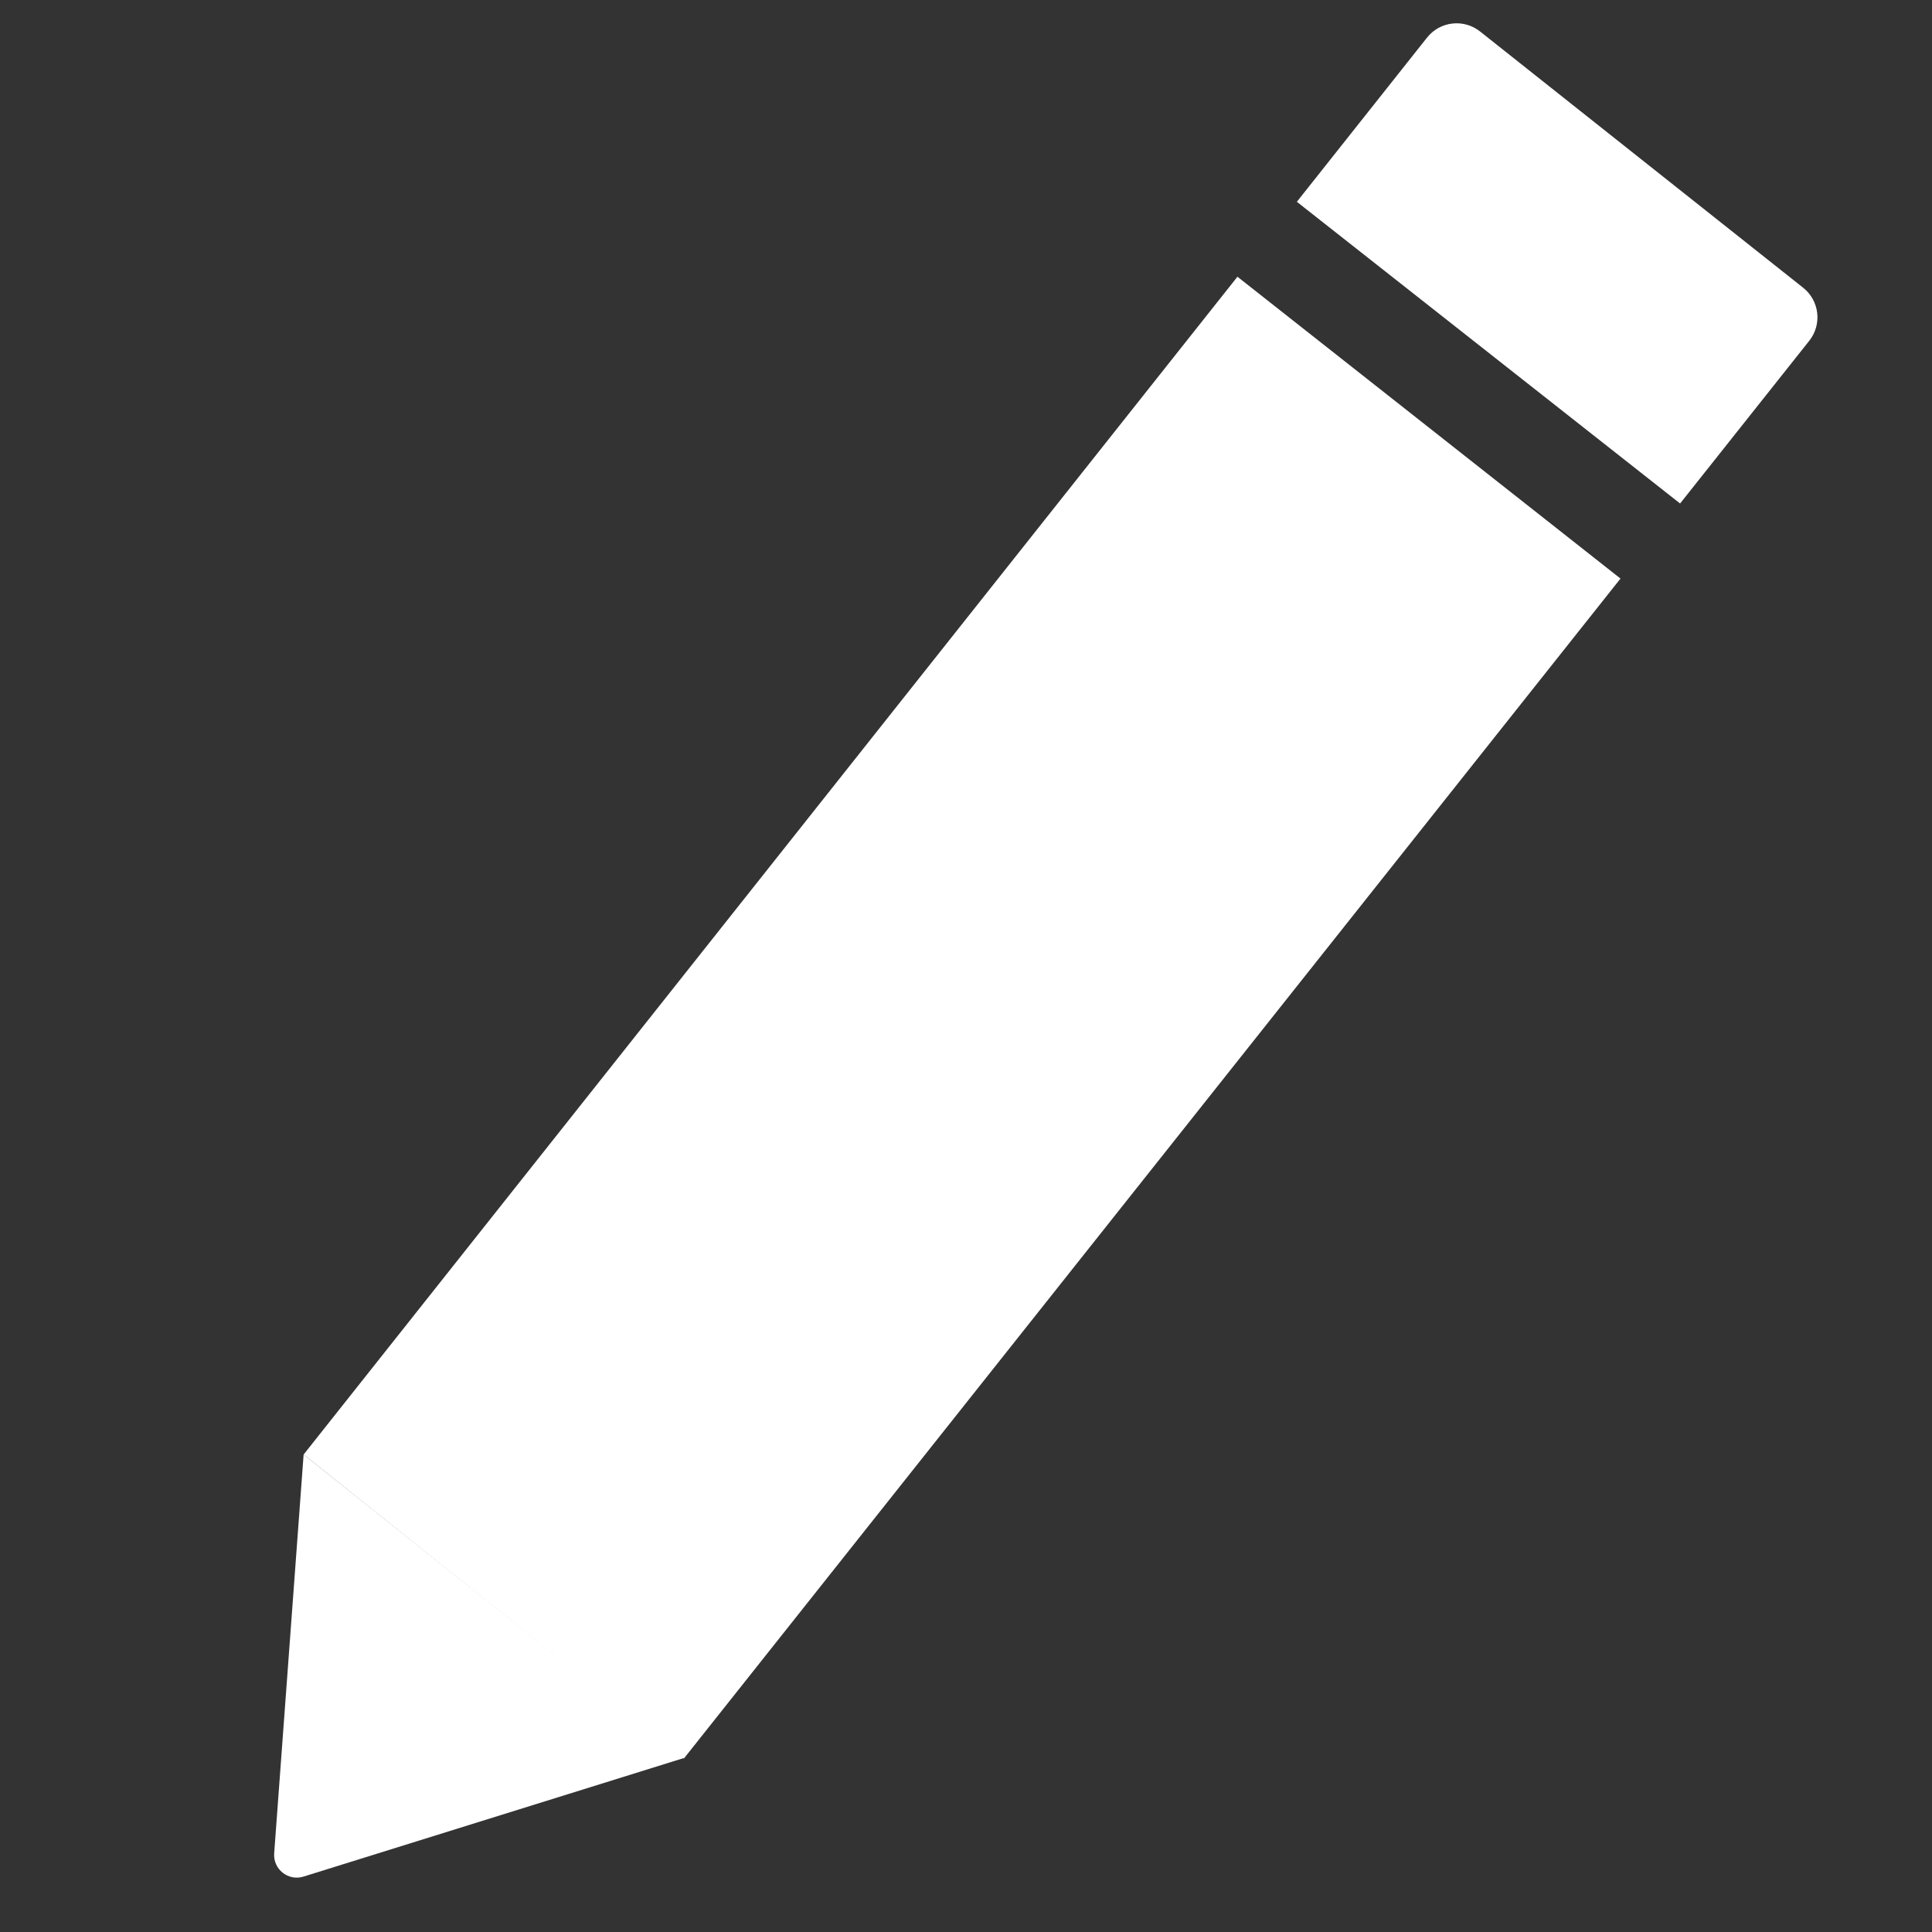 <svg width="256" height="256" viewBox="0 0 256 256" fill="none" xmlns="http://www.w3.org/2000/svg">
<rect x="0" y="0" width="256" height="256" fill="#333333" stroke="none"/>
<g clip-path="url(#clip0_123_2)">
<path d="M40.214 248.659C38.194 249.289 36.174 247.685 36.33 245.574L40.231 192.731L90.655 232.935L40.214 248.659Z" fill="white"/>
<path fill-rule="evenodd" clip-rule="evenodd" d="M40.231 192.731L90.613 233.019L214.724 76.664L163.968 36.668L40.231 192.731ZM171.841 26.738L222.621 66.716L239.738 45.152C241.455 42.988 241.093 39.842 238.928 38.126L196.116 4.17C193.953 2.454 190.807 2.817 189.091 4.981L171.841 26.738Z" fill="white"/>
</g>
<defs>
<clipPath id="clip0_123_2">
<rect width="256" height="256" fill="white"/>
</clipPath>
</defs>
</svg>

